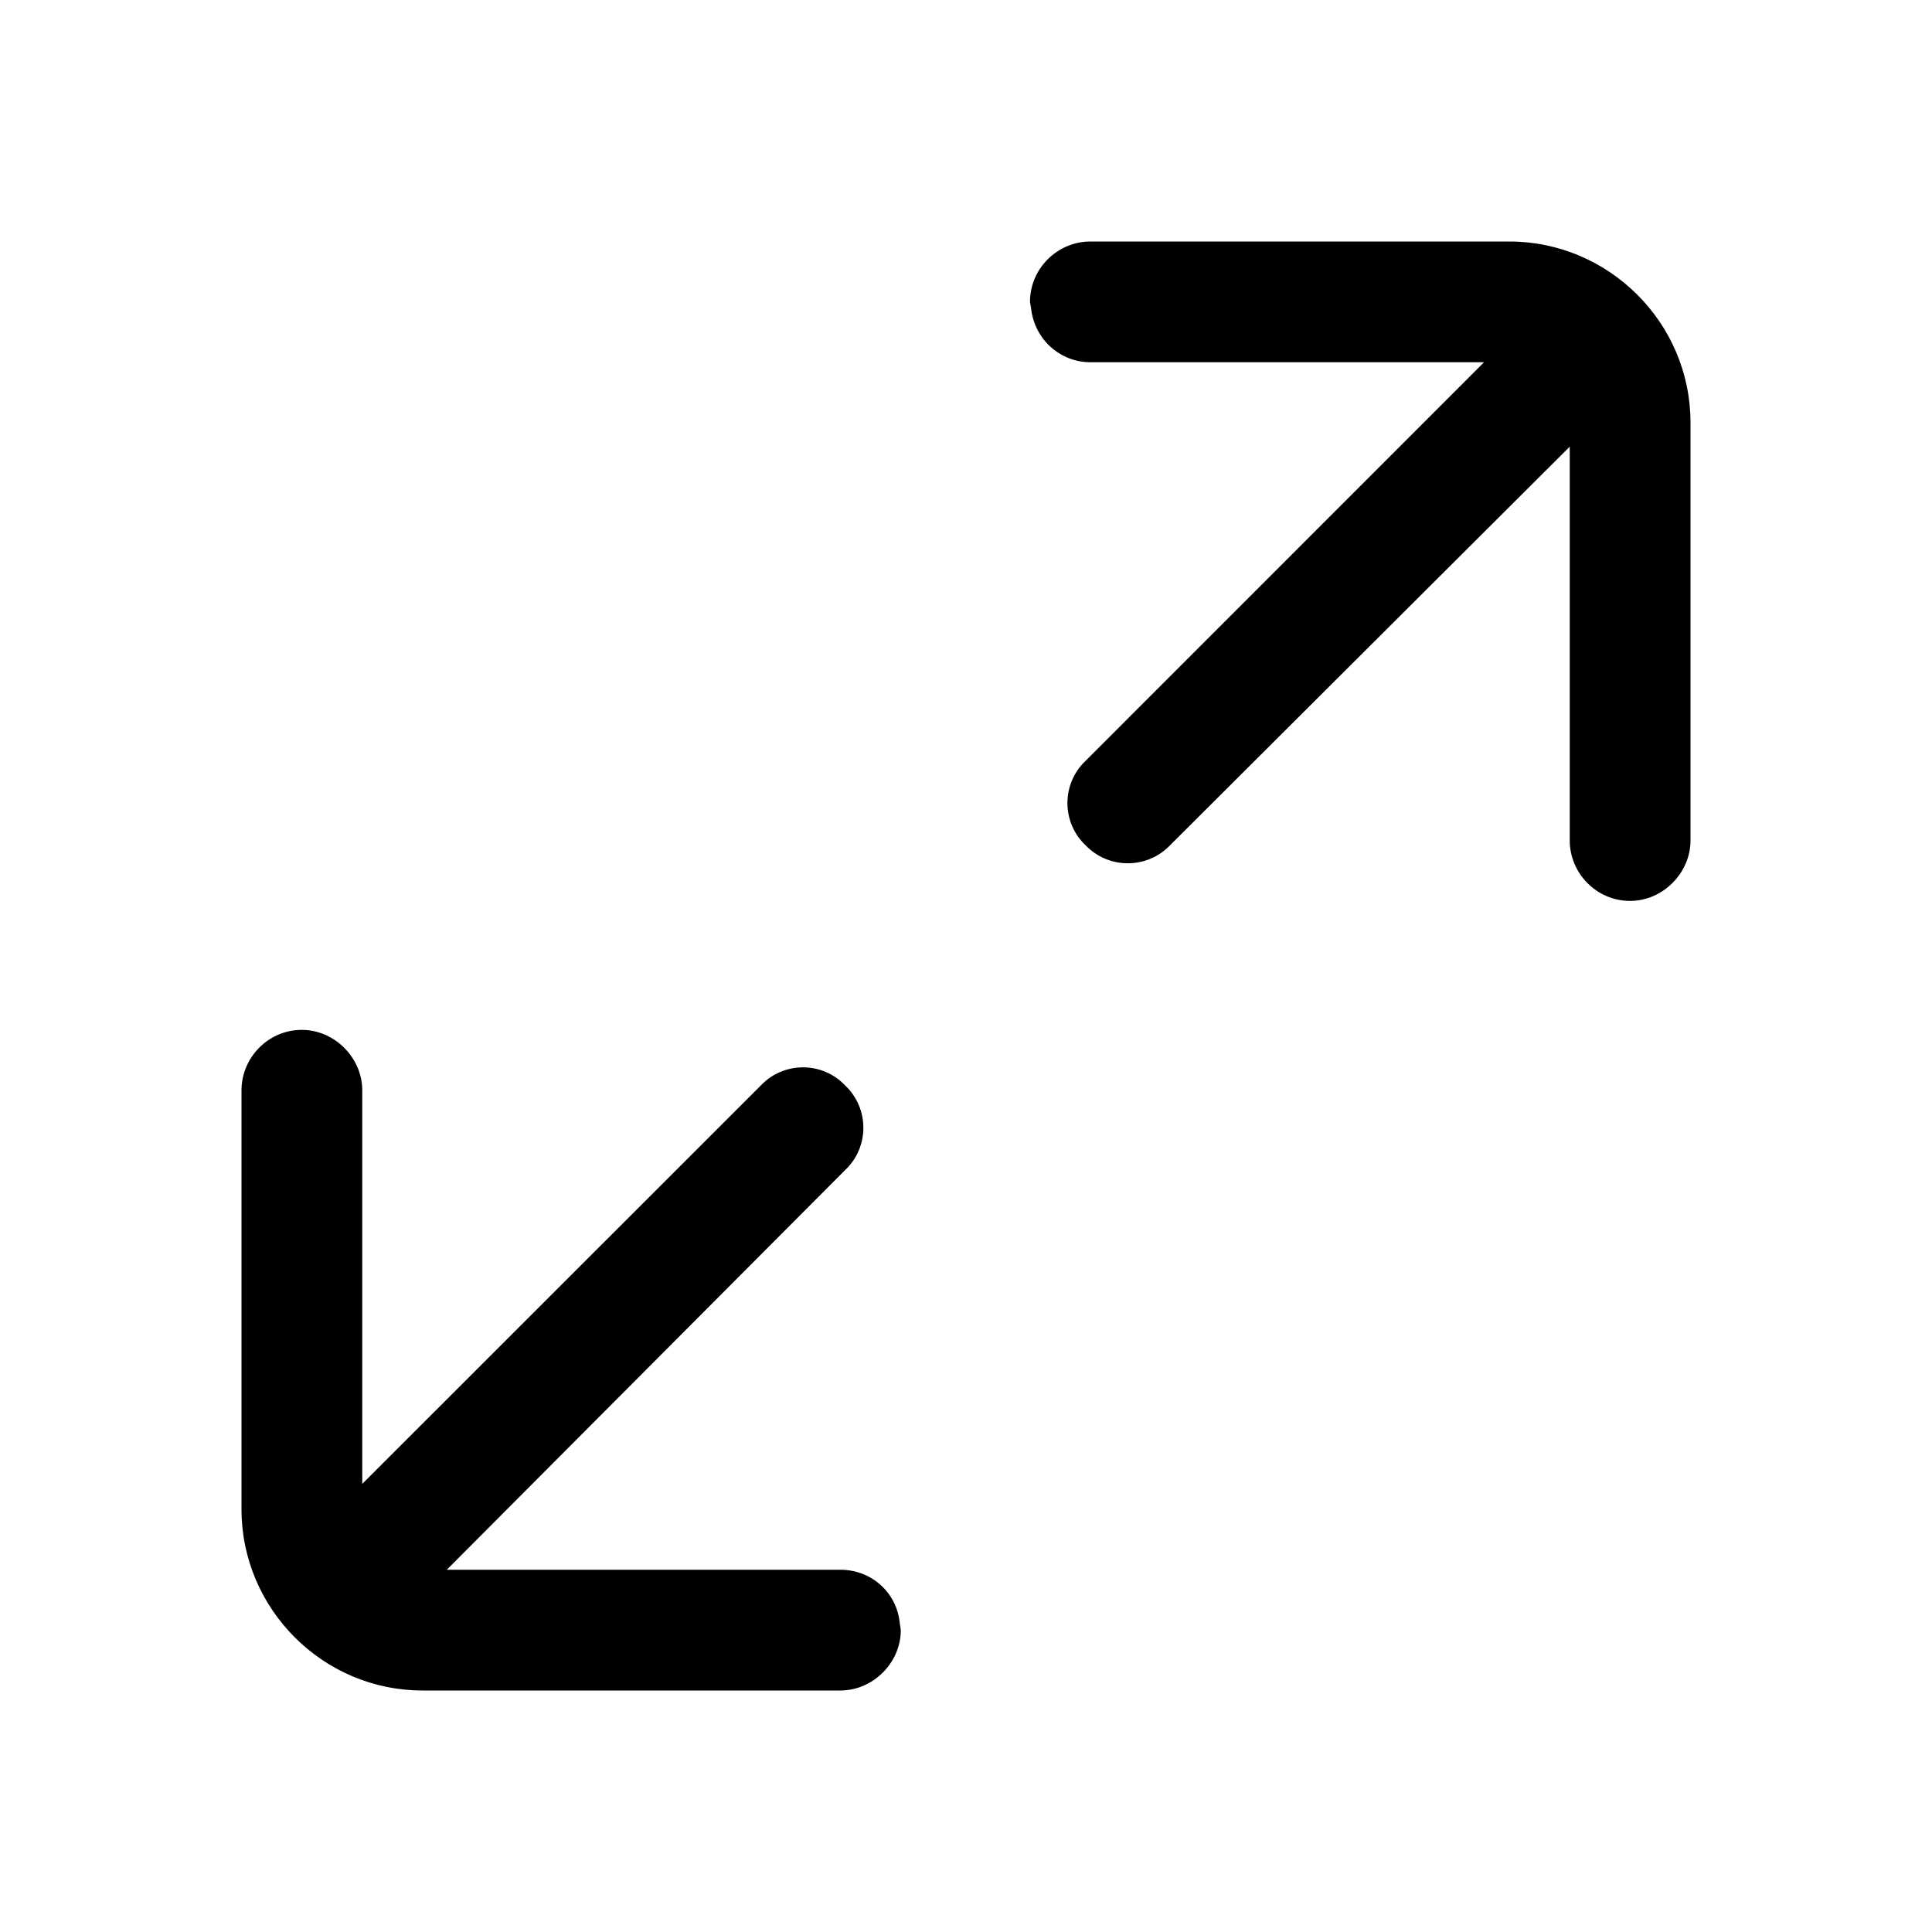 <svg viewBox="0 0 16 16" xmlns="http://www.w3.org/2000/svg" xmlns:xlink="http://www.w3.org/1999/xlink">
	<desc fill="none">
			Created with Pixso.
	</desc>
	<defs fill="none"/>
	<g>
		<path id="形状结合" d="M14 3.5C14 2.67 13.32 2 12.5 2L9.03 2C8.76 2 8.53 2.221 8.53 2.5L8.54 2.561C8.57 2.811 8.78 3 9.03 3L12.29 3L8.99 6.301C8.79 6.49 8.79 6.811 8.99 7C9.18 7.199 9.5 7.199 9.69 7L13 3.699L13 6.961C13 7.23 13.22 7.461 13.5 7.461C13.77 7.461 14 7.23 14 6.961L14 3.5ZM2.5 8.529C2.77 8.529 3 8.76 3 9.029L3 12.289L6.3 8.99C6.49 8.789 6.81 8.789 7 8.99C7.2 9.18 7.2 9.5 7 9.689L3.7 13L6.96 13C7.21 13 7.42 13.18 7.45 13.43L7.46 13.5C7.46 13.77 7.23 14 6.96 14L3.5 14C2.67 14 2 13.32 2 12.5L2 9.029C2 8.76 2.22 8.529 2.5 8.529Z" clip-rule="evenodd" fill-opacity="1" fill-rule="evenodd"/>
	</g>
</svg>
